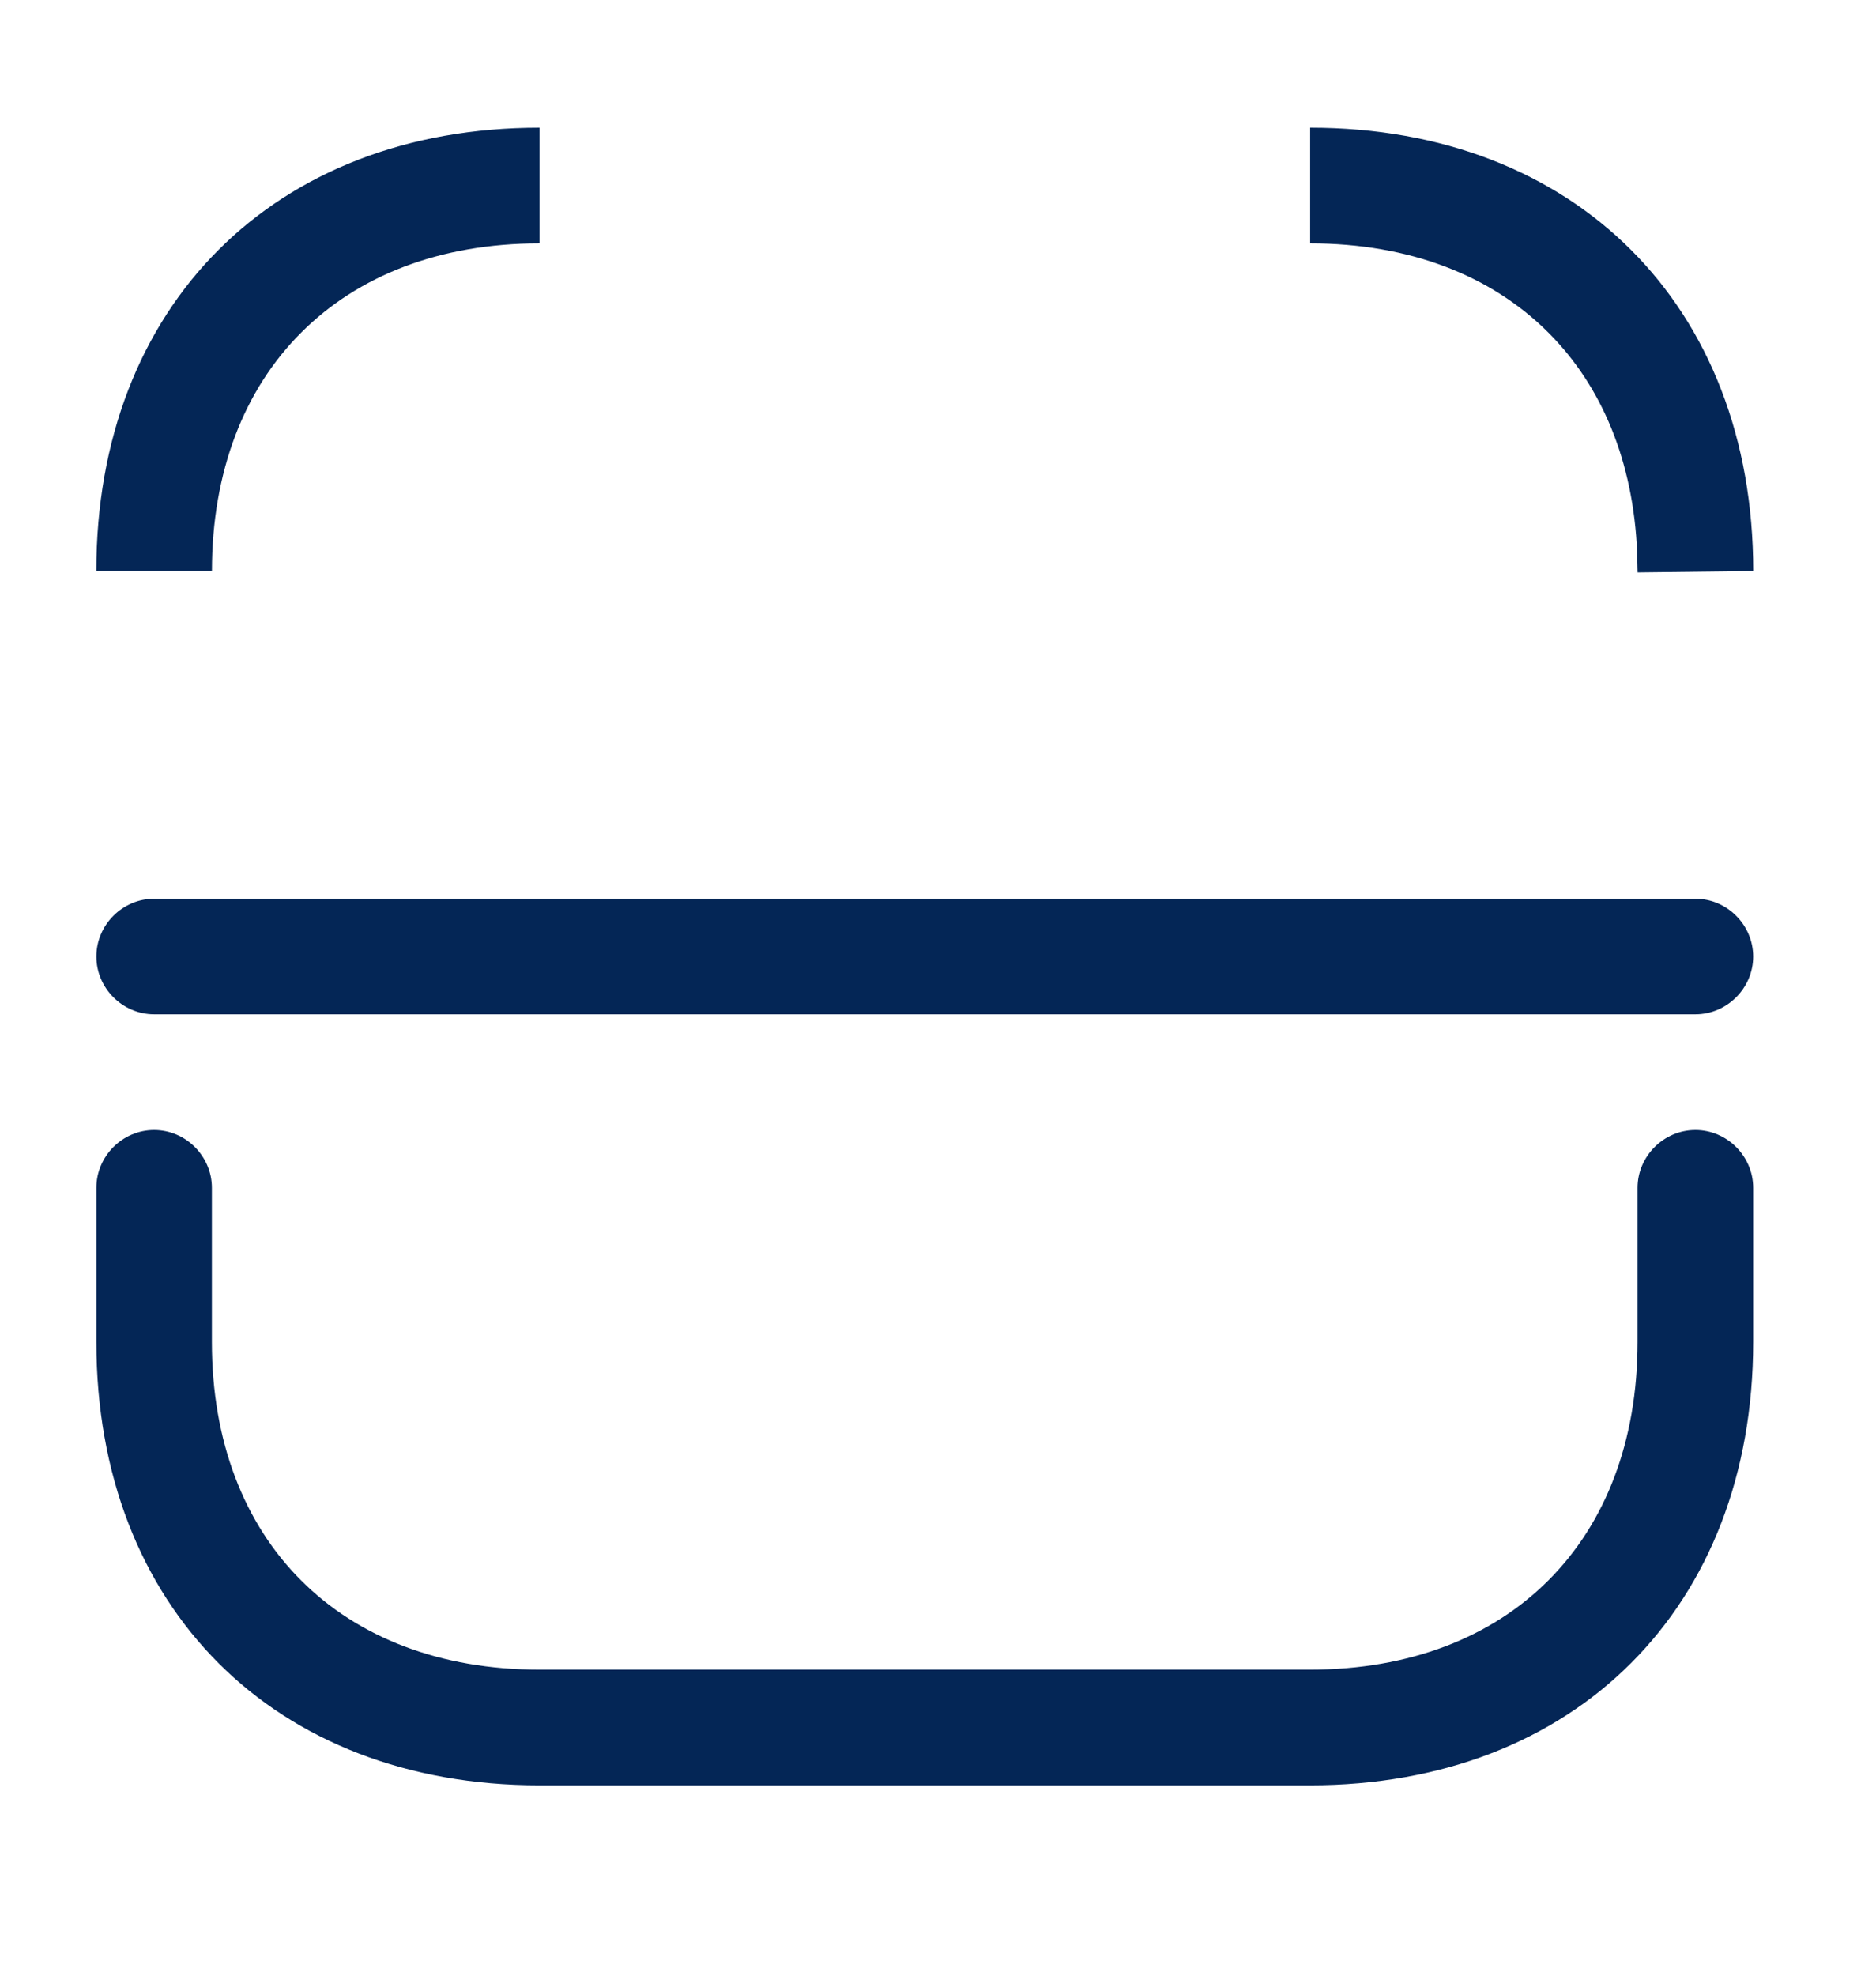 <svg width="19" height="20" viewBox="0 0 19 20" fill="none" xmlns="http://www.w3.org/2000/svg">
<path d="M5.464 1.878C4.328 1.878 3.341 2.248 2.636 2.953C1.931 3.658 1.561 4.645 1.561 5.781C1.561 4.573 1.964 3.606 2.627 2.944C3.289 2.282 4.256 1.878 5.464 1.878ZM13.269 1.878C14.477 1.878 15.443 2.282 16.105 2.944C16.768 3.606 17.171 4.573 17.171 5.781L17.166 5.569C17.123 4.522 16.756 3.613 16.096 2.953C15.391 2.248 14.404 1.878 13.269 1.878Z" fill="#042656" stroke="#042656" stroke-width="1.171"/>
<path d="M13.268 18.073H5.463C2.779 18.073 0.976 16.27 0.976 13.585V12.024C0.976 11.704 1.241 11.439 1.561 11.439C1.881 11.439 2.146 11.704 2.146 12.024V13.585C2.146 15.599 3.45 16.902 5.463 16.902H13.268C15.282 16.902 16.585 15.599 16.585 13.585V12.024C16.585 11.704 16.851 11.439 17.171 11.439C17.491 11.439 17.756 11.704 17.756 12.024V13.585C17.756 16.27 15.953 18.073 13.268 18.073Z" fill="#042656"/>
<path d="M17.171 10.268H1.561C1.241 10.268 0.976 10.003 0.976 9.683C0.976 9.363 1.241 9.098 1.561 9.098H17.171C17.491 9.098 17.756 9.363 17.756 9.683C17.756 10.003 17.491 10.268 17.171 10.268Z" fill="#042656"/>
</svg>
